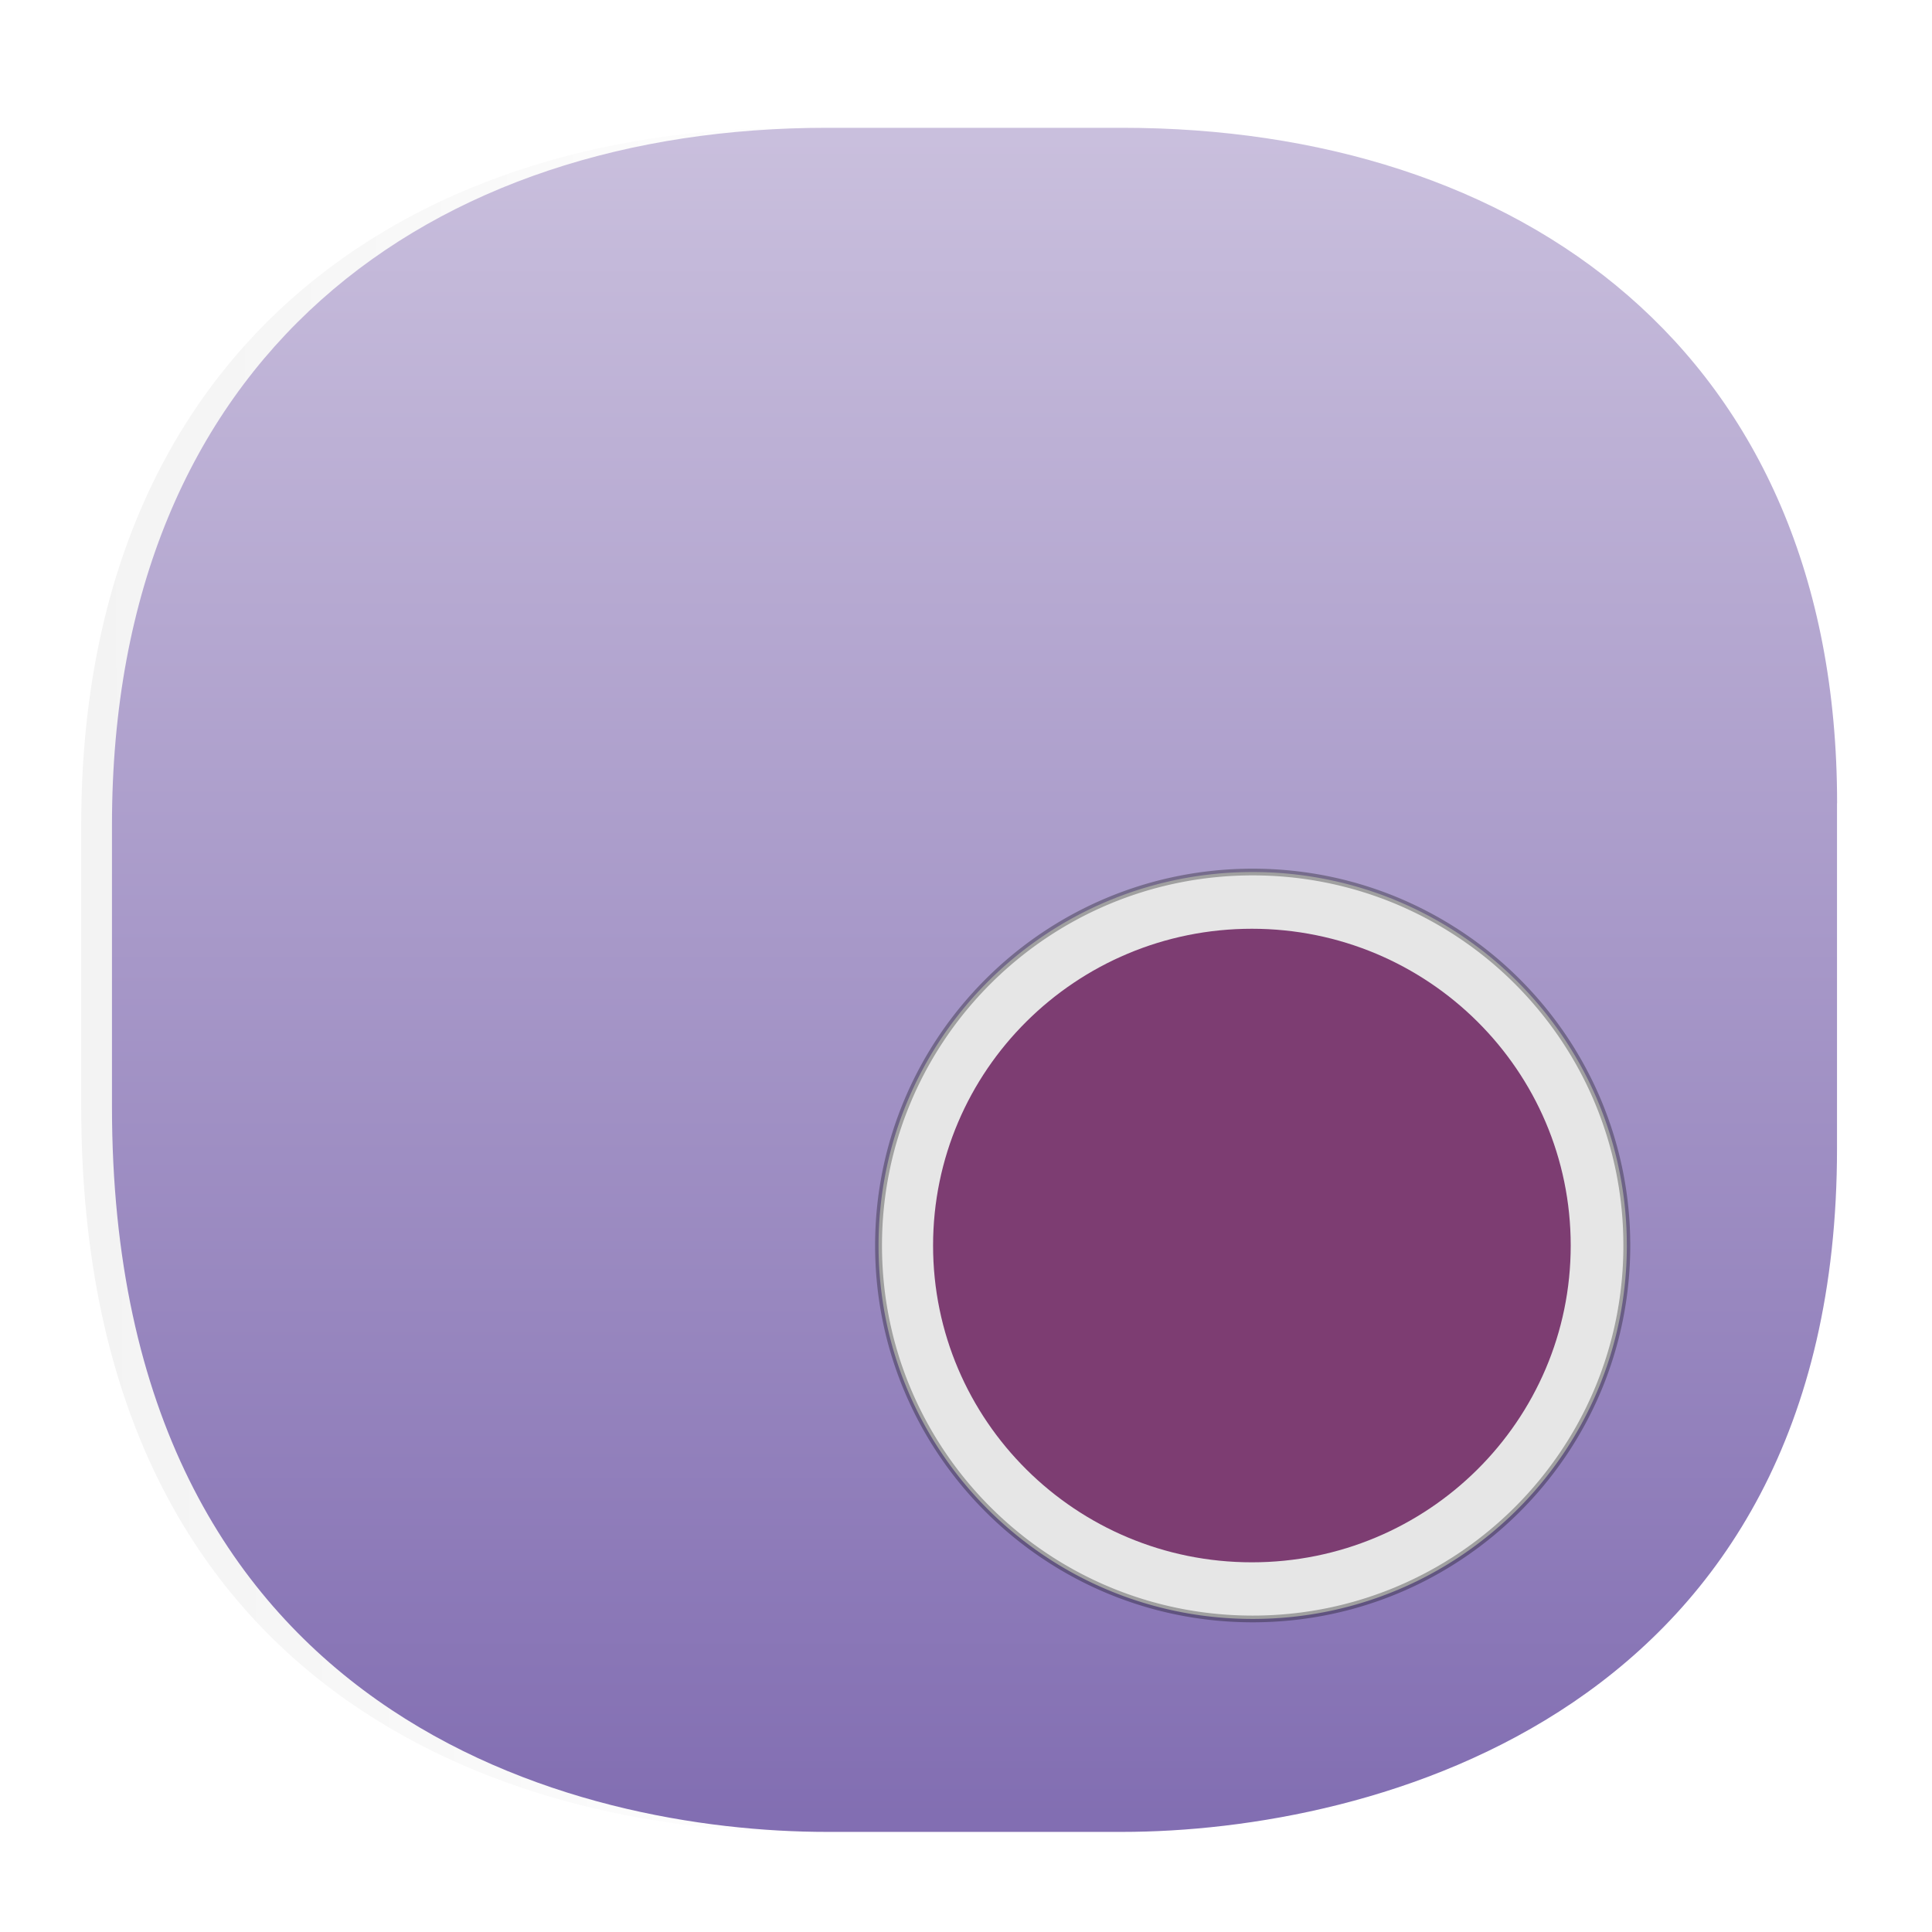 <svg xmlns:osb="http://www.openswatchbook.org/uri/2009/osb" xmlns="http://www.w3.org/2000/svg" xmlns:xlink="http://www.w3.org/1999/xlink" width="48" height="48" version="1.1" id="svg38"><defs id="defs22"><linearGradient id="linearGradient3764-675" x1="1" x2="47" gradientUnits="userSpaceOnUse" gradientTransform="rotate(-90 24 24)"><stop id="stop5758" offset="0" stop-color="#826eb2" stop-opacity="1"/><stop offset="1" id="stop5760" stop-color="#cbc1de" stop-opacity="1"/></linearGradient><linearGradient id="linearGradient4488"><stop id="stop4490" offset="0" stop-color="#000" stop-opacity=".047"/><stop id="stop4492" offset="1" stop-color="#000" stop-opacity="0"/></linearGradient><style id="style4511"/><style id="style4511-26"/><style id="style4511-9"/><style id="style4552"/><style id="style4511-2"/><linearGradient osb:paint="solid" id="linearGradient5293"><stop id="stop5295" offset="0" stop-color="#9a89c0" stop-opacity="1"/></linearGradient><style id="style4511-879202375"/><style id="style4511-26-30"/><style id="style4511-9-76"/><style id="style4552-5"/><style id="style4511-2-6"/><style id="style4511-87920237"/><style id="style4511-26-443"/><style id="style4511-9-5"/><style id="style4552-09"/><style id="style4511-2-0"/><linearGradient osb:paint="solid" id="linearGradient4390"><stop id="stop4388" offset="0" stop-color="#000" stop-opacity="1"/></linearGradient><linearGradient osb:paint="solid" id="linearGradient4300"><stop id="stop4298" offset="0" stop-color="#9f007b" stop-opacity="1"/></linearGradient><style id="style4511-879202"/><style id="style4511-26-47"/><style id="style4511-9-17"/><style id="style4552-4"/><style id="style4511-2-4"/><style id="style4511-879"/><style id="style4511-26-65"/><style id="style4511-9-2"/><style id="style4552-89"/><style id="style4511-2-1"/><style id="style4511-8"/><style id="style4511-26-4"/><style id="style4511-9-7"/><style id="style4552-3"/><style id="style4511-2-8"/><style id="style4552-7"/><style id="style4552-6"/><style id="style4552-73"/><style id="style4552-2"/><linearGradient osb:paint="solid" id="linearGradient5251"><stop id="stop5253" offset="0" stop-color="#2f343f" stop-opacity="1"/></linearGradient><style id="style4511-87"/><style id="style4511-26-6"/><style id="style4511-9-1"/><style id="style4552-8"/><style id="style4511-2-5"/><style id="style4511-8792"/><style id="style4511-26-3"/><style id="style4511-9-0"/><style id="style4552-86"/><style id="style4511-2-84"/><style id="style4511-8-6"/><style id="style4511-26-4-3"/><style id="style4511-9-7-8"/><style id="style4552-3-7"/><style id="style4511-2-8-9"/><style id="style4552-7-5"/><style id="style4552-6-87"/><style id="style4552-73-3"/><style id="style4552-2-1"/><style id="style4511-87-0"/><style id="style4511-26-6-5"/><style id="style4511-9-1-3"/><style id="style4552-8-8"/><style id="style4511-2-5-3"/><style id="style4511-879-4"/><style id="style4511-26-65-7"/><style id="style4511-9-2-0"/><style id="style4552-89-8"/><style id="style4511-2-1-9"/><style id="style4511-8-0"/><style id="style4511-26-4-0"/><style id="style4511-9-7-9"/><style id="style4552-3-4"/><style id="style4511-2-8-7"/><style id="style4552-7-4"/><style id="style4552-6-8"/><style id="style4552-73-7"/><style id="style4552-2-2"/><style id="style4511-87-2"/><style id="style4511-26-6-4"/><style id="style4511-9-1-7"/><style id="style4552-8-9"/><style id="style4511-2-5-0"/><style id="style4511-87920"/><style id="style4511-26-45"/><style id="style4511-9-9"/><style id="style4552-0"/><style id="style4511-2-9"/><style id="style4511-8792023"/><style id="style4511-26-44"/><style id="style4511-9-71"/><style id="style4552-43"/><style id="style4511-2-96"/><linearGradient xlink:href="#linearGradient4488" id="linearGradient5481" gradientUnits="userSpaceOnUse" gradientTransform="matrix(0 .307 -.312 0 46.41 -63.13)" x1="288.112" y1="141.785" x2="287.575" y2="79.008"/><linearGradient xlink:href="#linearGradient3764-675" id="linearGradient5769" x1="2.781" y1="24.344" x2="45.641" y2="24.344" gradientUnits="userSpaceOnUse"/></defs><style id="style4485" type="text/css"/><path d="M15.727 4.737v39.17" id="path5493" fill="#4d4d4d" fill-opacity="1" stroke="#333" stroke-width="4.812" stroke-linecap="butt" stroke-linejoin="miter" stroke-miterlimit="4" stroke-dasharray="none" stroke-opacity="1"/><rect id="Mask" x="63.147" y="78.204" width="20.231" height="20.096" rx=".581" fill="#f1f1f1" fill-opacity="1" fill-rule="evenodd" stroke="none" stroke-width=".336"/><style type="text/css" id="style4485-333"/><style id="style4485-8" type="text/css"/><style type="text/css" id="style4485-039"/><style id="style4485-34" type="text/css"/><style type="text/css" id="style4485-0"/><style id="style4485-4" type="text/css"/><style id="style4485-5" type="text/css"/><style id="style4485-3" type="text/css"/><style id="style4485-5-1" type="text/css"/><style type="text/css" id="style4485-1"/><style id="style4485-33" type="text/css"/><style type="text/css" id="style4485-0-7"/><style id="style4485-4-9" type="text/css"/><style id="style4485-5-4" type="text/css"/><style id="style4485-3-9" type="text/css"/><style id="style4485-5-1-9" type="text/css"/><style type="text/css" id="style4485-1-5"/><style type="text/css" id="style4485-51"/><style id="style4485-0-9" type="text/css"/><style type="text/css" id="style4485-4-7"/><style type="text/css" id="style4485-5-13"/><style type="text/css" id="style4485-3-1"/><style type="text/css" id="style4485-5-1-2"/><style id="style4485-1-6" type="text/css"/><style id="style4485-03" type="text/css"/><style type="text/css" id="style4485-6"/><path id="path4516" d="M21.502 3.174h-1.715c-9.844 0-17.769 5.64-17.769 17.32v7.001c0 15.286 11.641 18.018 17.769 18.018h1.715c-6.127 0-17.768-2.732-17.768-18.018v-7c0-11.68 7.924-17.32 17.768-17.32z" opacity="1" fill="url(#linearGradient5481)" fill-opacity="1" stroke="none" stroke-width="1.121" stroke-linecap="square" stroke-linejoin="bevel" stroke-miterlimit="4" stroke-dasharray="none" stroke-dashoffset="0" stroke-opacity=".078"/><path id="path4518" d="M45.64 19.956v8.582c0 14.049-11.563 16.975-17.768 16.975H20.55c-6.127 0-17.768-2.732-17.768-18.018v-7c0-11.68 7.924-17.32 17.768-17.32h7.323c9.844 0 17.769 5.525 17.769 16.781z" opacity="1" fill="url(#linearGradient5769)" fill-opacity="1" stroke="none" stroke-width=".341" stroke-linecap="square" stroke-linejoin="bevel" stroke-miterlimit="4" stroke-dasharray="none" stroke-dashoffset="0" stroke-opacity="1"/><g id="g5837" transform="matrix(1 0 0 .952 -.723 1.65)" fill-opacity="1"><g id="g6168" transform="matrix(.4 0 0 .41 21.453 20.15)" fill="#e6e6e6"><path id="path2993" d="M49.22 25.905c0 13.128-10.405 23.771-23.239 23.771-12.834 0-23.238-10.643-23.238-23.771 0-13.129 10.404-23.772 23.238-23.772 3.208 0 6.265.666 9.045 1.868a23.254 23.254 0 0 1 7.387 5.095 23.847 23.847 0 0 1 4.98 7.556 24.167 24.167 0 0 1 1.826 9.253z" fill-rule="evenodd" stroke="#000" stroke-width=".427" stroke-linecap="butt" stroke-linejoin="miter" stroke-miterlimit="4" stroke-opacity=".308"/><path id="path3763" d="M46.435 25.731c0 11.698-9.176 21.181-20.495 21.181S5.445 37.43 5.445 25.732 14.621 4.55 25.94 4.55c11.32 0 20.495 9.484 20.495 21.181z" stroke="none" stroke-width="1.067"/></g><path id="path15" d="M23.905 30.772c0 4.566 3.546 8.267 7.921 8.267s7.921-3.701 7.921-8.267c0-4.566-3.546-8.267-7.921-8.267s-7.921 3.701-7.921 8.267z" fill="#7d3d72" fill-rule="evenodd" stroke="none" stroke-width=".506"/></g></svg>
